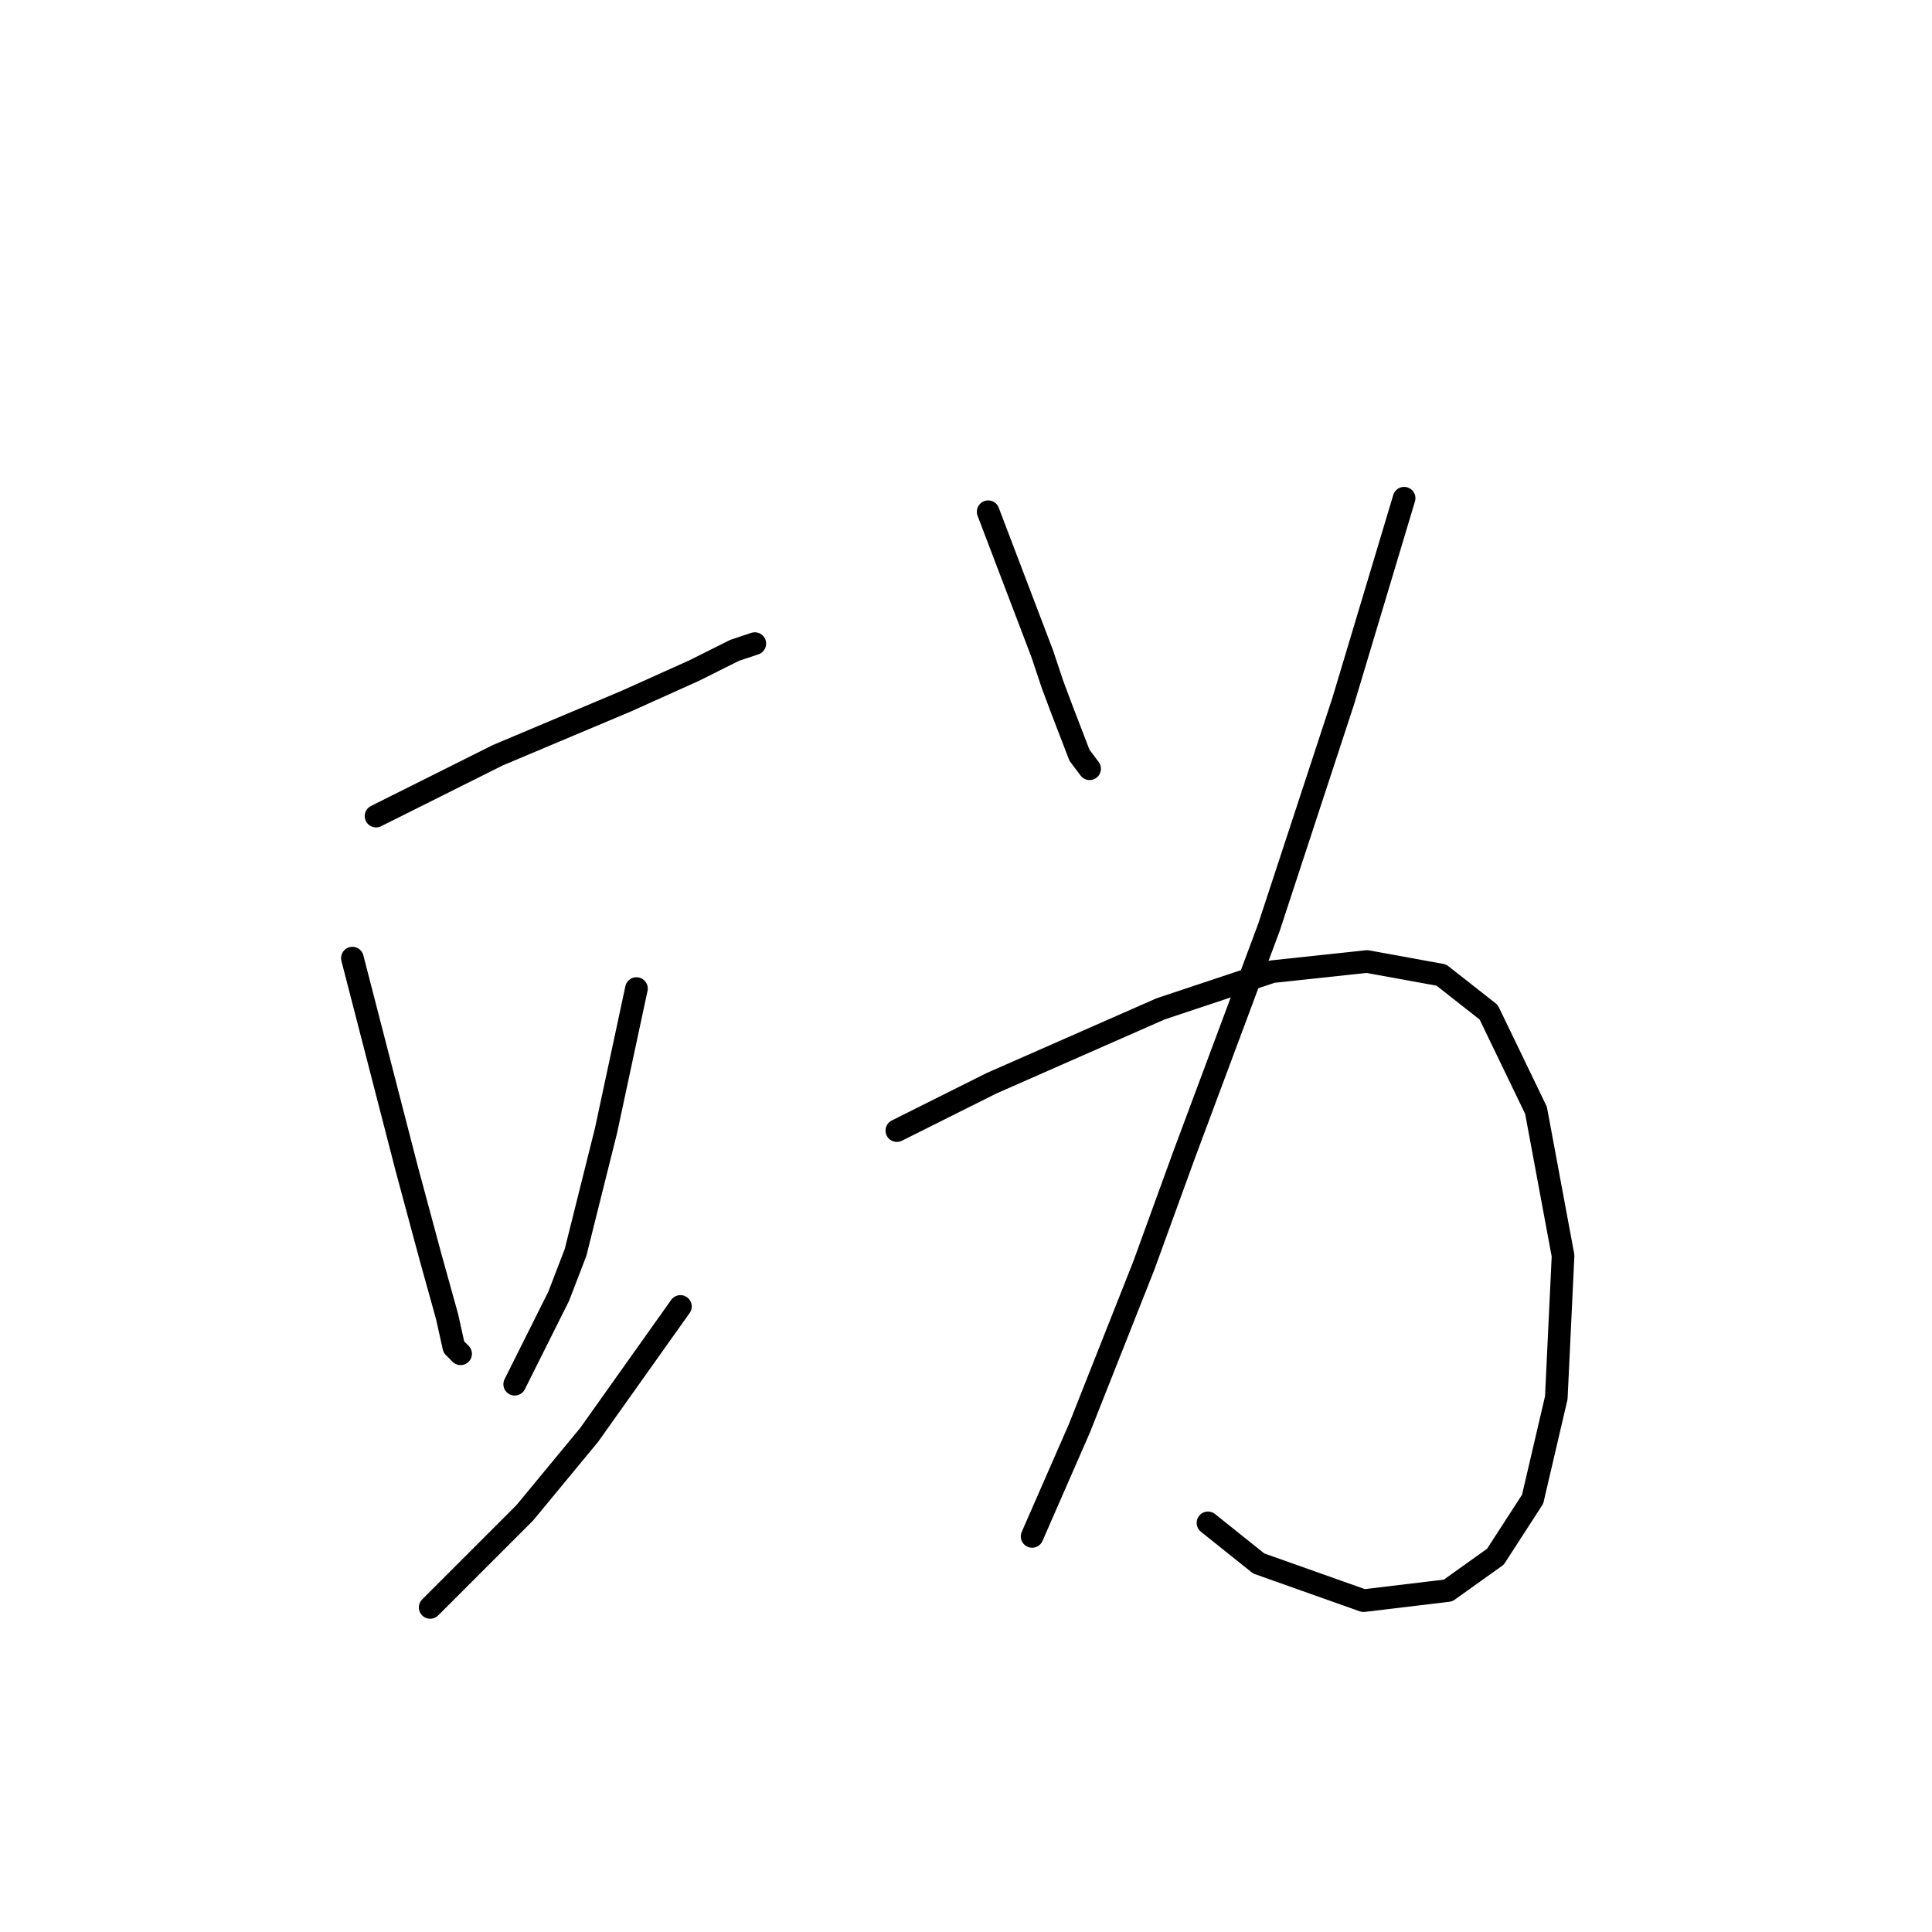 <?xml version="1.0" standalone="no"?>
    <svg width="256" height="256" xmlns="http://www.w3.org/2000/svg" version="1.1">
    <polyline stroke="black" stroke-width="3" stroke-linecap="round" fill="transparent" stroke-linejoin="round" points="49.829 108.137 55.207 105.448 60.584 102.759 65.961 100.071 82.989 92.901 91.951 88.868 97.328 86.18 100.017 85.283 100.017 85.283 " />
        <polyline stroke="black" stroke-width="3" stroke-linecap="round" fill="transparent" stroke-linejoin="round" points="46.693 126.957 50.278 140.848 53.862 154.739 56.999 166.39 59.24 174.455 60.136 178.488 60.584 178.936 61.032 179.385 61.032 179.385 " />
        <polyline stroke="black" stroke-width="3" stroke-linecap="round" fill="transparent" stroke-linejoin="round" points="84.333 130.99 82.989 137.263 81.645 143.536 80.3 149.81 76.267 165.942 74.027 171.767 68.202 183.417 68.202 183.417 " />
        <polyline stroke="black" stroke-width="3" stroke-linecap="round" fill="transparent" stroke-linejoin="round" points="56.999 212.992 63.272 206.719 69.546 200.445 78.06 190.139 90.158 173.111 90.158 173.111 " />
        <polyline stroke="black" stroke-width="3" stroke-linecap="round" fill="transparent" stroke-linejoin="round" points="130.936 67.807 134.52 77.218 138.105 86.628 139.45 90.661 140.794 94.245 143.034 100.071 144.379 101.863 144.379 101.863 " />
        <polyline stroke="black" stroke-width="3" stroke-linecap="round" fill="transparent" stroke-linejoin="round" points="186.052 66.015 182.019 79.458 177.986 92.901 168.128 122.924 156.925 152.947 151.548 167.734 143.034 189.243 136.761 203.582 136.761 203.582 " />
        <polyline stroke="black" stroke-width="3" stroke-linecap="round" fill="transparent" stroke-linejoin="round" points="118.837 149.81 125.11 146.673 131.384 143.536 153.789 133.678 168.576 128.749 181.123 127.405 190.981 129.197 197.255 134.126 203.528 147.121 207.113 166.39 206.217 185.21 203.08 198.653 198.151 206.271 191.877 210.752 180.675 212.096 166.784 207.167 160.062 201.79 160.062 201.79 " />
        </svg>